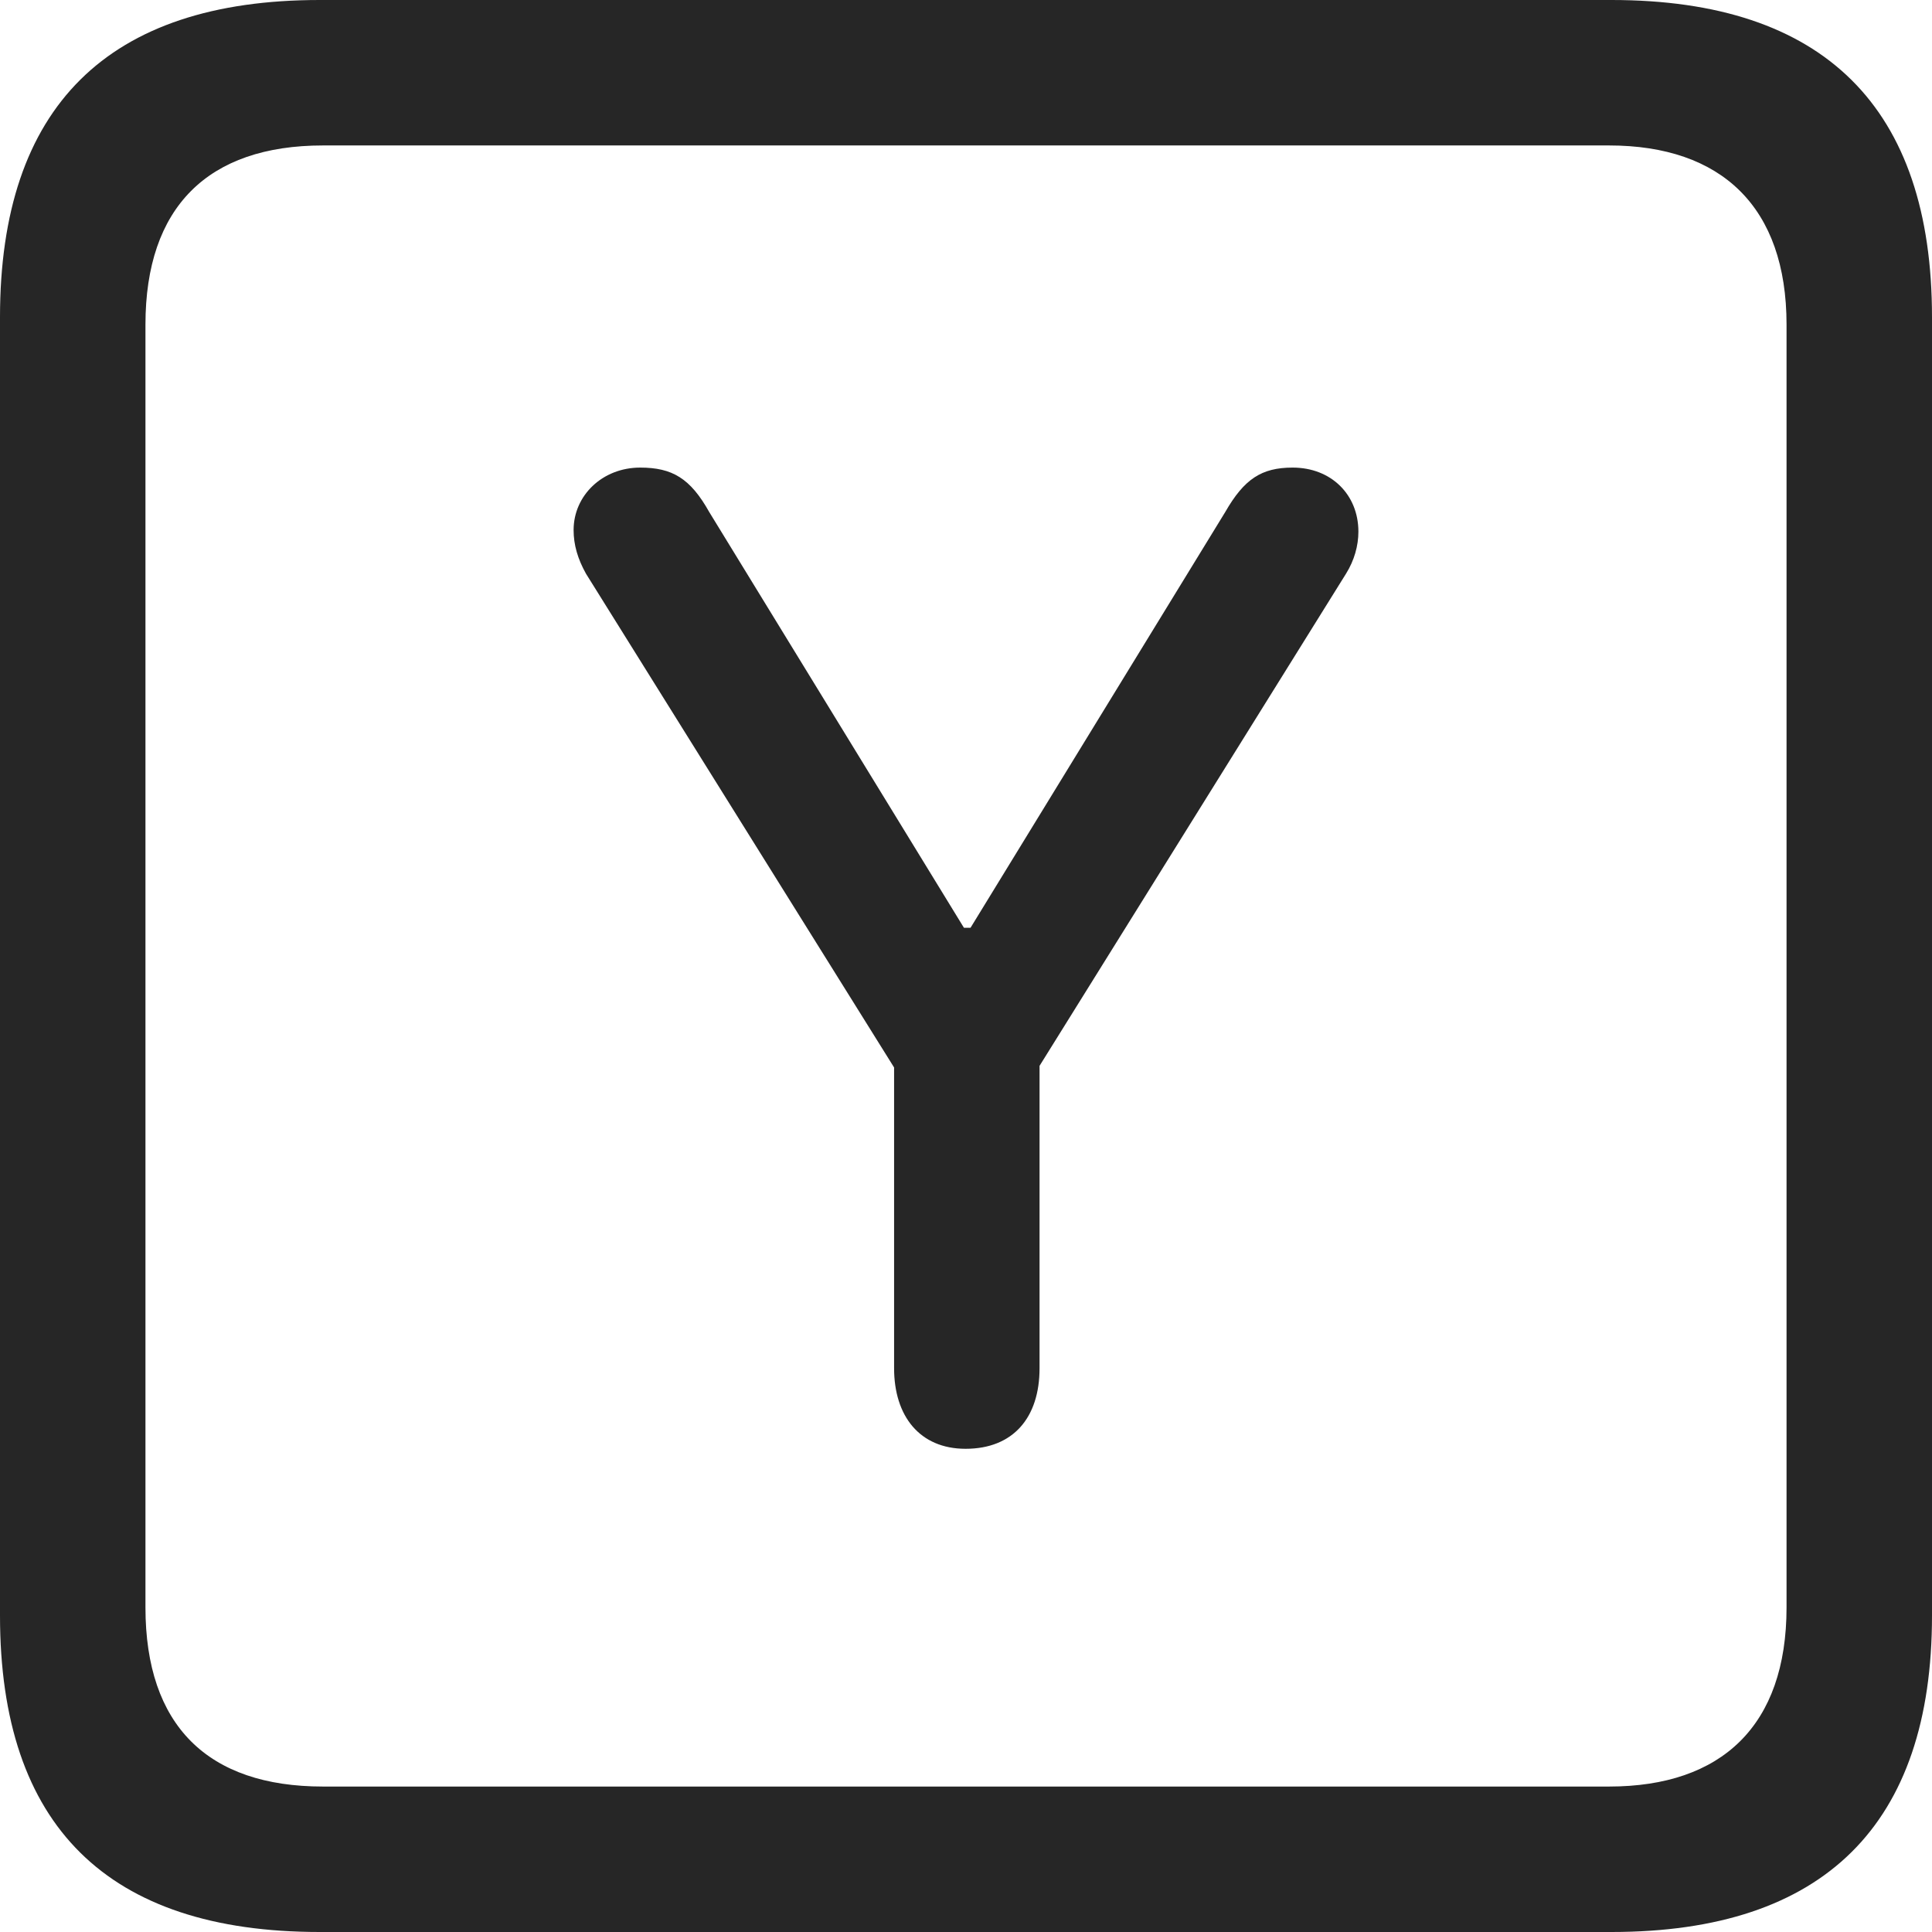 <?xml version="1.0" encoding="UTF-8"?>
<!--Generator: Apple Native CoreSVG 326-->
<!DOCTYPE svg
PUBLIC "-//W3C//DTD SVG 1.1//EN"
       "http://www.w3.org/Graphics/SVG/1.1/DTD/svg11.dtd">
<svg version="1.1" xmlns="http://www.w3.org/2000/svg" xmlns:xlink="http://www.w3.org/1999/xlink" viewBox="0 0 587.75 587.75">
 <g>
  <rect height="587.75" opacity="0" width="587.75" x="0" y="0"/>
  <path d="M97.25 587.75L490.25 587.75C555 587.75 587.75 555 587.75 491.5L587.75 96.5C587.75 32.75 555 0 490.25 0L97.25 0C32.75 0 0 32.5 0 96.5L0 491.5C0 555.5 32.75 587.75 97.25 587.75ZM98.25 543.5C63.25 543.5 44.25 525 44.25 489L44.25 98.75C44.25 63 63.25 44.25 98.25 44.25L489.5 44.25C523.75 44.25 543.5 63 543.5 98.75L543.5 489C543.5 525 523.75 543.5 489.5 543.5Z" fill="black" fill-opacity="0.85"/>
  <path d="M293.75 440.75C308.25 440.75 316.25 431.25 316.25 416.25L316.25 324.25L409.5 174.5C412 170.5 413.25 166 413.25 161.75C413.25 150.5 405 142.25 393.25 142.25C383.75 142.25 378.5 145.75 372.75 155.75L295.25 282.25L293.25 282.25L215.75 155.75C210 145.5 204.5 142.25 194.75 142.25C183.25 142.25 174.5 150.75 174.5 161.25C174.5 165.75 175.75 170 178.25 174.5L272 324.75L272 416.25C272 430.75 279.75 440.75 293.75 440.75Z" fill="black" fill-opacity="0.85"/>
 </g>
</svg>
